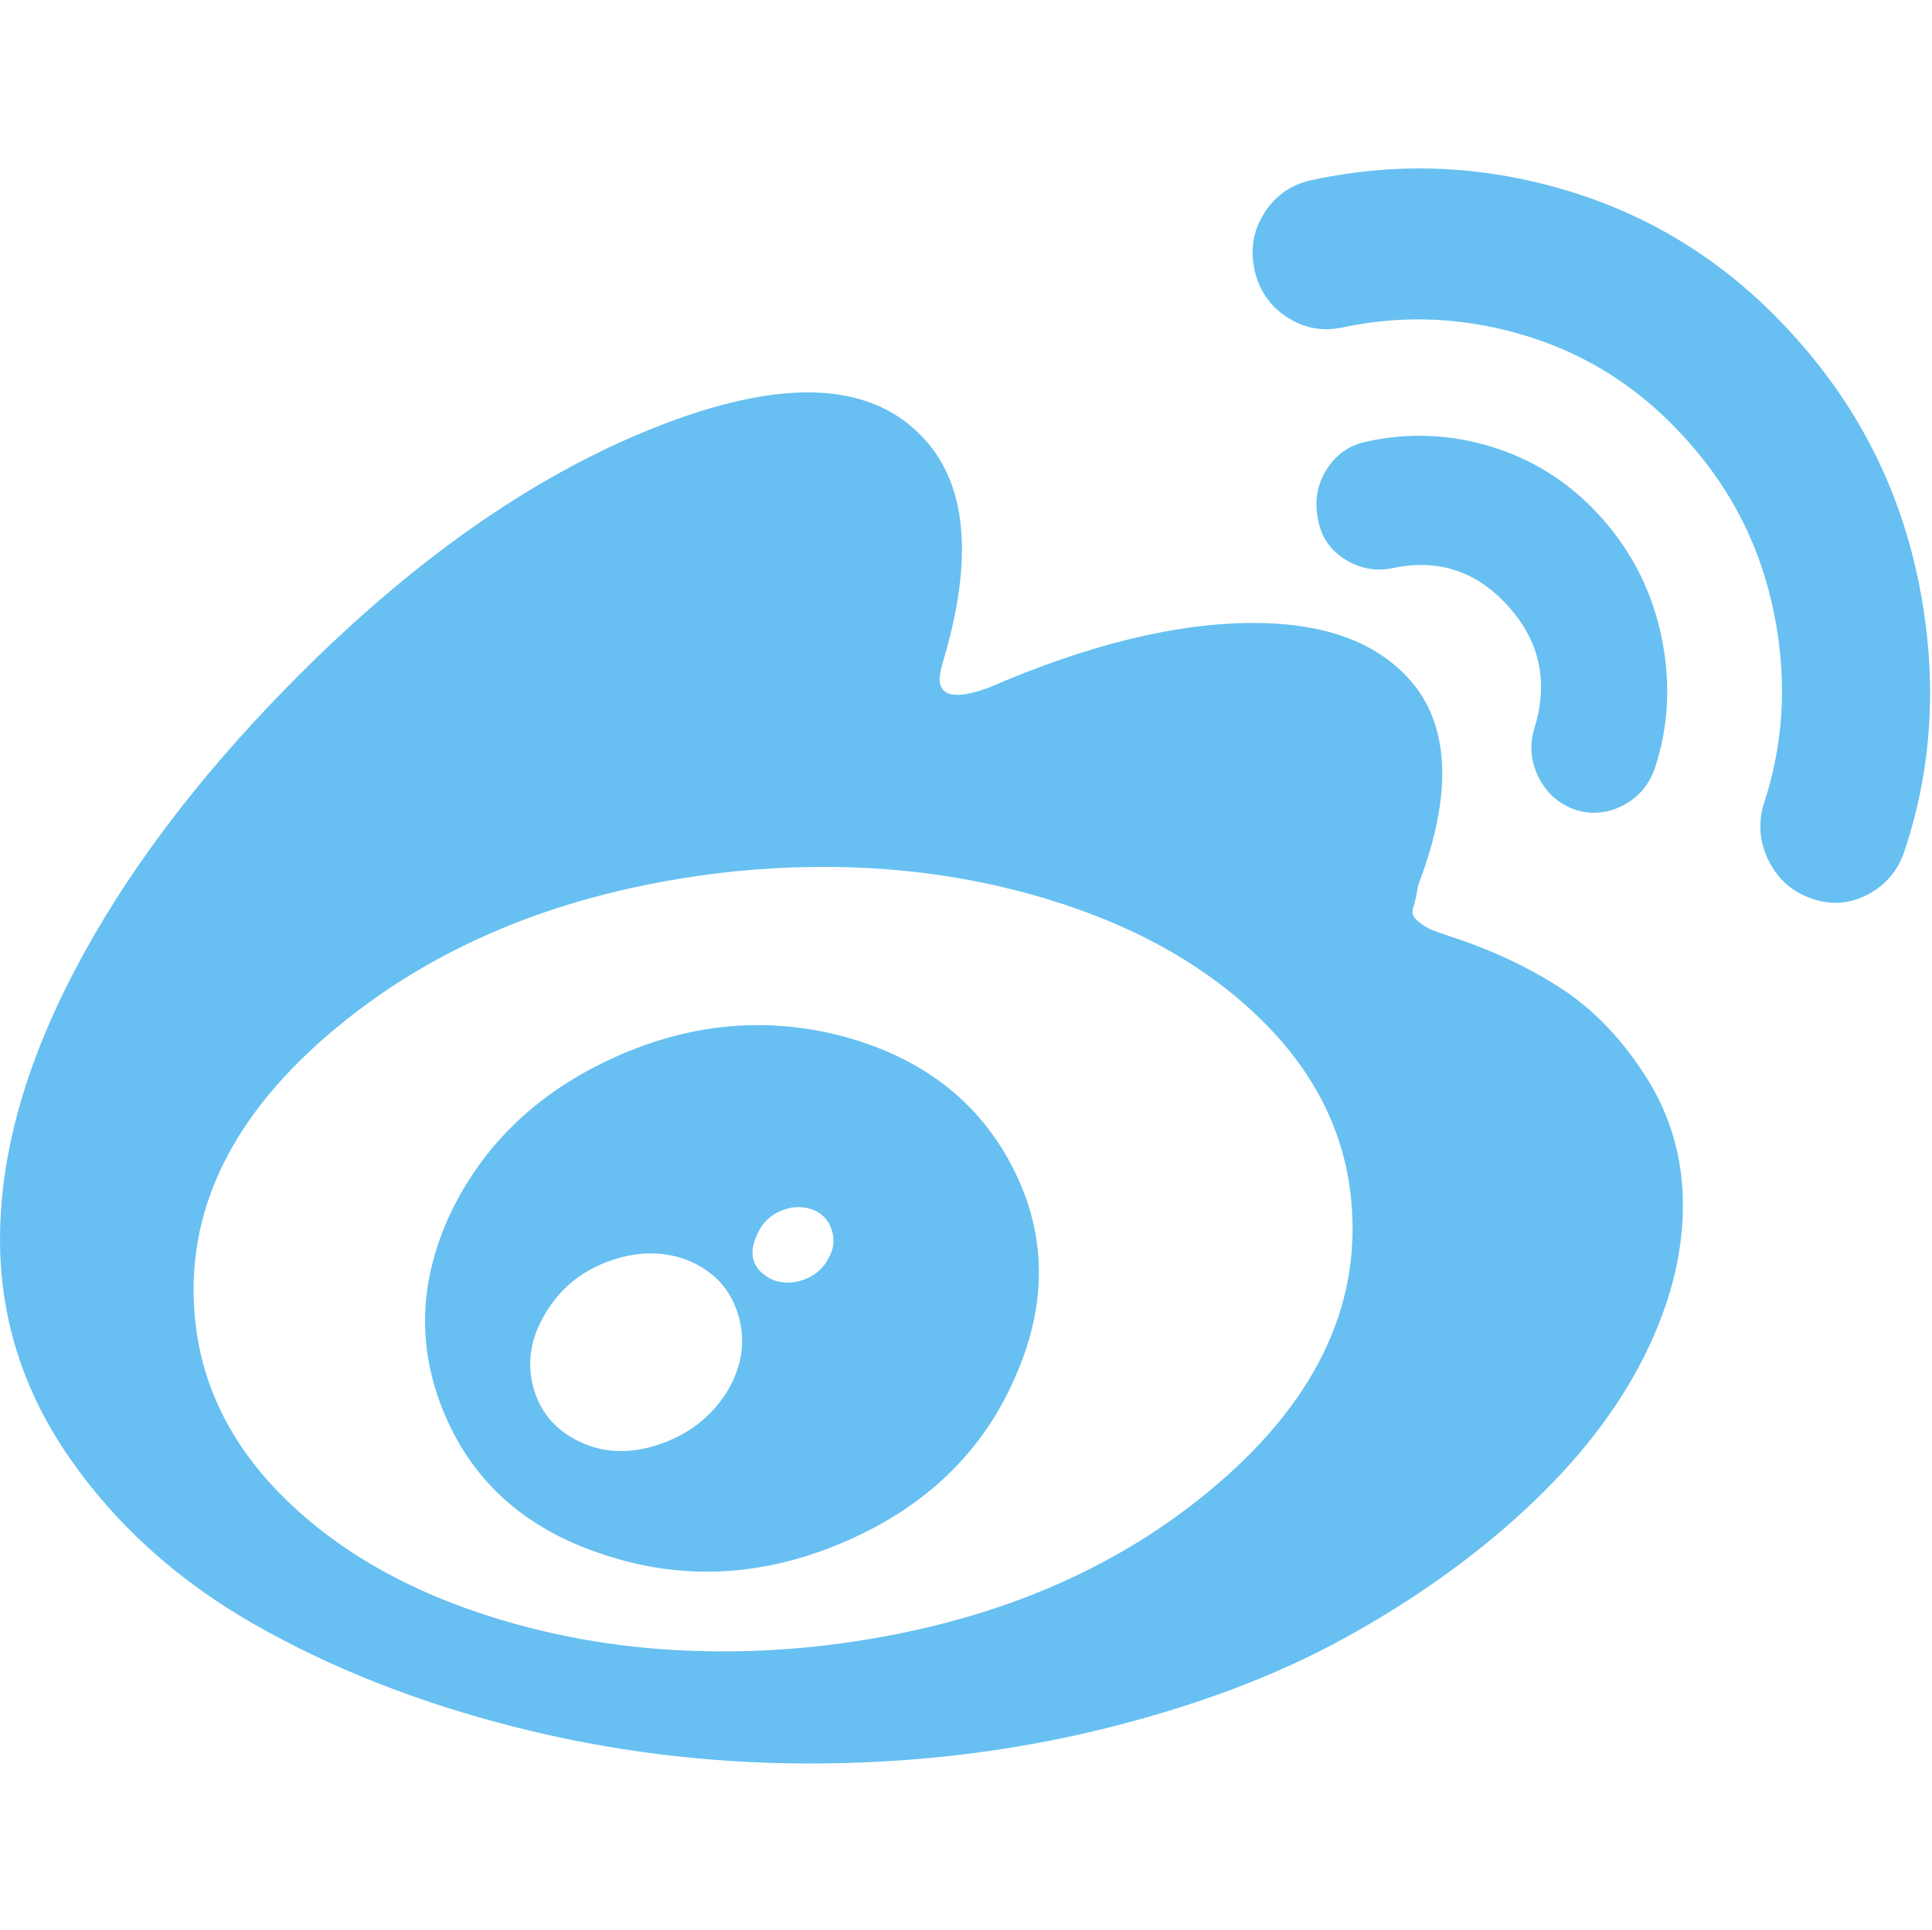 <?xml version="1.0" standalone="no"?><!DOCTYPE svg PUBLIC "-//W3C//DTD SVG 1.1//EN" "http://www.w3.org/Graphics/SVG/1.1/DTD/svg11.dtd"><svg class="icon" width="200px" height="199.80px" viewBox="0 0 1025 1024" version="1.1" xmlns="http://www.w3.org/2000/svg"><path fill="#67c0f1" d="M892.852 639.628c0 26.44-7.05 53.552-21.136 81.347-14.096 27.792-34.847 54.422-62.267 79.874-27.415 25.472-59.508 48.312-96.253 68.521-36.756 20.209-79.785 36.344-129.103 48.395-49.323 12.045-100.823 18.08-154.521 18.08-53.699 0-106.063-6.518-157.09-19.54-51.037-13.021-96.825-31.091-137.384-54.22-40.558-23.128-73.218-52.482-97.967-88.056-24.76-35.564-37.131-74.341-37.131-116.326 0-44.698 13.227-92.322 39.7-142.857 26.468-50.528 64.069-100.676 112.823-150.444 64.352-65.69 129.386-111.565 195.081-137.608 65.688-26.038 112.618-24.686 140.81 4.083 24.75 24.875 28.563 65.508 11.425 121.867-1.528 5.449-1.713 9.331-0.571 11.659 1.143 2.334 3.042 3.701 5.714 4.082 2.656 0.39 5.424 0.298 8.28-0.294 2.857-0.577 5.43-1.255 7.715-2.037l3.427-1.165c52.926-22.939 99.769-34.403 140.522-34.403 40.745 0 69.879 11.861 87.402 35.569 17.137 24.487 17.137 59.094 0 103.789-0.771 5.053-1.626 8.95-2.568 11.664-0.957 2.719-0.103 5.156 2.568 7.294 2.656 2.134 4.946 3.589 6.855 4.37 1.898 0.781 5.142 1.948 9.711 3.496 21.708 6.996 41.316 16.132 58.839 27.404 17.509 11.28 32.746 27.114 45.696 47.528C886.373 592.103 892.852 614.757 892.852 639.628L892.852 639.628zM716.911 637.295c-3.427-37.317-20.379-70.352-50.841-99.124-30.472-28.768-70.176-49.949-119.105-63.561-48.942-13.608-101.209-17.684-156.807-12.245-84.93 8.95-155.292 36.442-211.075 82.515-55.796 46.055-81.029 97.469-75.688 154.222 3.427 37.323 20.365 70.362 50.841 99.131 30.463 28.772 70.162 49.953 119.105 63.555 48.927 13.618 101.193 17.699 156.806 12.246 84.916-8.94 155.278-36.438 211.075-82.51C697.005 745.461 722.238 694.058 716.911 637.295L716.911 637.295zM538.681 730.59c-17.138 39.651-47.225 68.809-90.253 87.464-43.045 18.662-85.688 20.994-127.96 6.998-40.754-13.208-68.834-37.801-84.259-73.757-15.422-35.958-14.193-72.402 3.712-109.337 17.9-36.15 46.746-63.165 86.546-81.05 39.788-17.874 79.873-21.575 120.247-11.078 42.272 11.278 72.446 34.505 90.54 69.683C555.335 654.696 555.818 691.725 538.681 730.59L538.681 730.59zM385.59 738.753c7.998-13.207 10.083-26.619 6.284-40.231-3.813-13.608-12.383-23.325-25.706-29.16-12.953-5.438-26.848-5.625-41.701-0.58-14.852 5.054-26.279 13.994-34.275 26.82-8.383 13.217-10.854 26.536-7.425 39.939 3.427 13.422 11.61 23.24 24.564 29.45 12.938 6.221 27.132 6.705 42.555 1.46C365.309 761.203 377.207 751.969 385.59 738.753L385.59 738.753zM439.288 668.201c3.042-5.048 3.711-10.199 1.997-15.458-1.713-5.239-5.053-8.832-9.994-10.78-5.342-1.948-10.767-1.846-16.284 0.288-5.522 2.143-9.618 5.742-12.279 10.79-6.484 12.05-3.999 20.795 7.427 26.239 5.326 1.953 10.853 1.85 16.565-0.288C432.432 676.853 436.616 673.255 439.288 668.201L439.288 668.201zM953.976 180.728c33.133 37.322 54.557 80.571 64.264 129.743 9.711 49.176 7.143 96.116-7.71 140.816-3.427 10.496-9.906 18.275-19.422 23.324-9.526 5.053-19.423 5.83-29.706 2.334-10.282-3.501-17.904-10.107-22.85-19.828-4.955-9.712-5.908-19.828-2.856-30.321 10.658-31.868 12.568-65.309 5.713-100.291-6.855-34.988-22.094-65.69-45.701-92.132-23.617-26.82-51.793-45.379-84.545-55.68-32.757-10.302-65.689-11.957-98.822-4.961-10.668 2.333-20.565 0.489-29.705-5.533-9.14-6.029-14.852-14.486-17.137-25.368-2.285-10.88-0.484-20.893 5.429-30.033 5.898-9.13 14.179-14.866 24.847-17.2 46.843-10.107 93.3-7.865 139.385 6.703C881.232 116.884 920.844 143.03 953.976 180.728L953.976 180.728zM792.883 237.579c22.469 7.197 41.701 19.926 57.696 38.196 15.995 18.275 26.366 39.362 31.136 63.262 4.756 23.916 3.515 46.75-3.715 68.517-3.052 8.95-8.667 15.55-16.85 19.828-8.198 4.282-16.664 5.053-25.423 2.328-8.764-3.11-15.233-8.836-19.423-17.201-4.194-8.353-4.951-16.995-2.28-25.945 7.612-24.491 3.042-46.067-13.71-64.723-16.766-18.66-37.131-25.457-61.124-20.409-9.14 1.949-17.709 0.386-25.706-4.667-7.998-5.043-12.763-12.245-14.282-21.576-1.909-9.326-0.385-17.972 4.57-25.95 4.946-7.964 11.997-12.915 21.137-14.862C747.759 229.328 770.408 230.392 792.883 237.579L792.883 237.579zM792.883 237.579" /></svg>